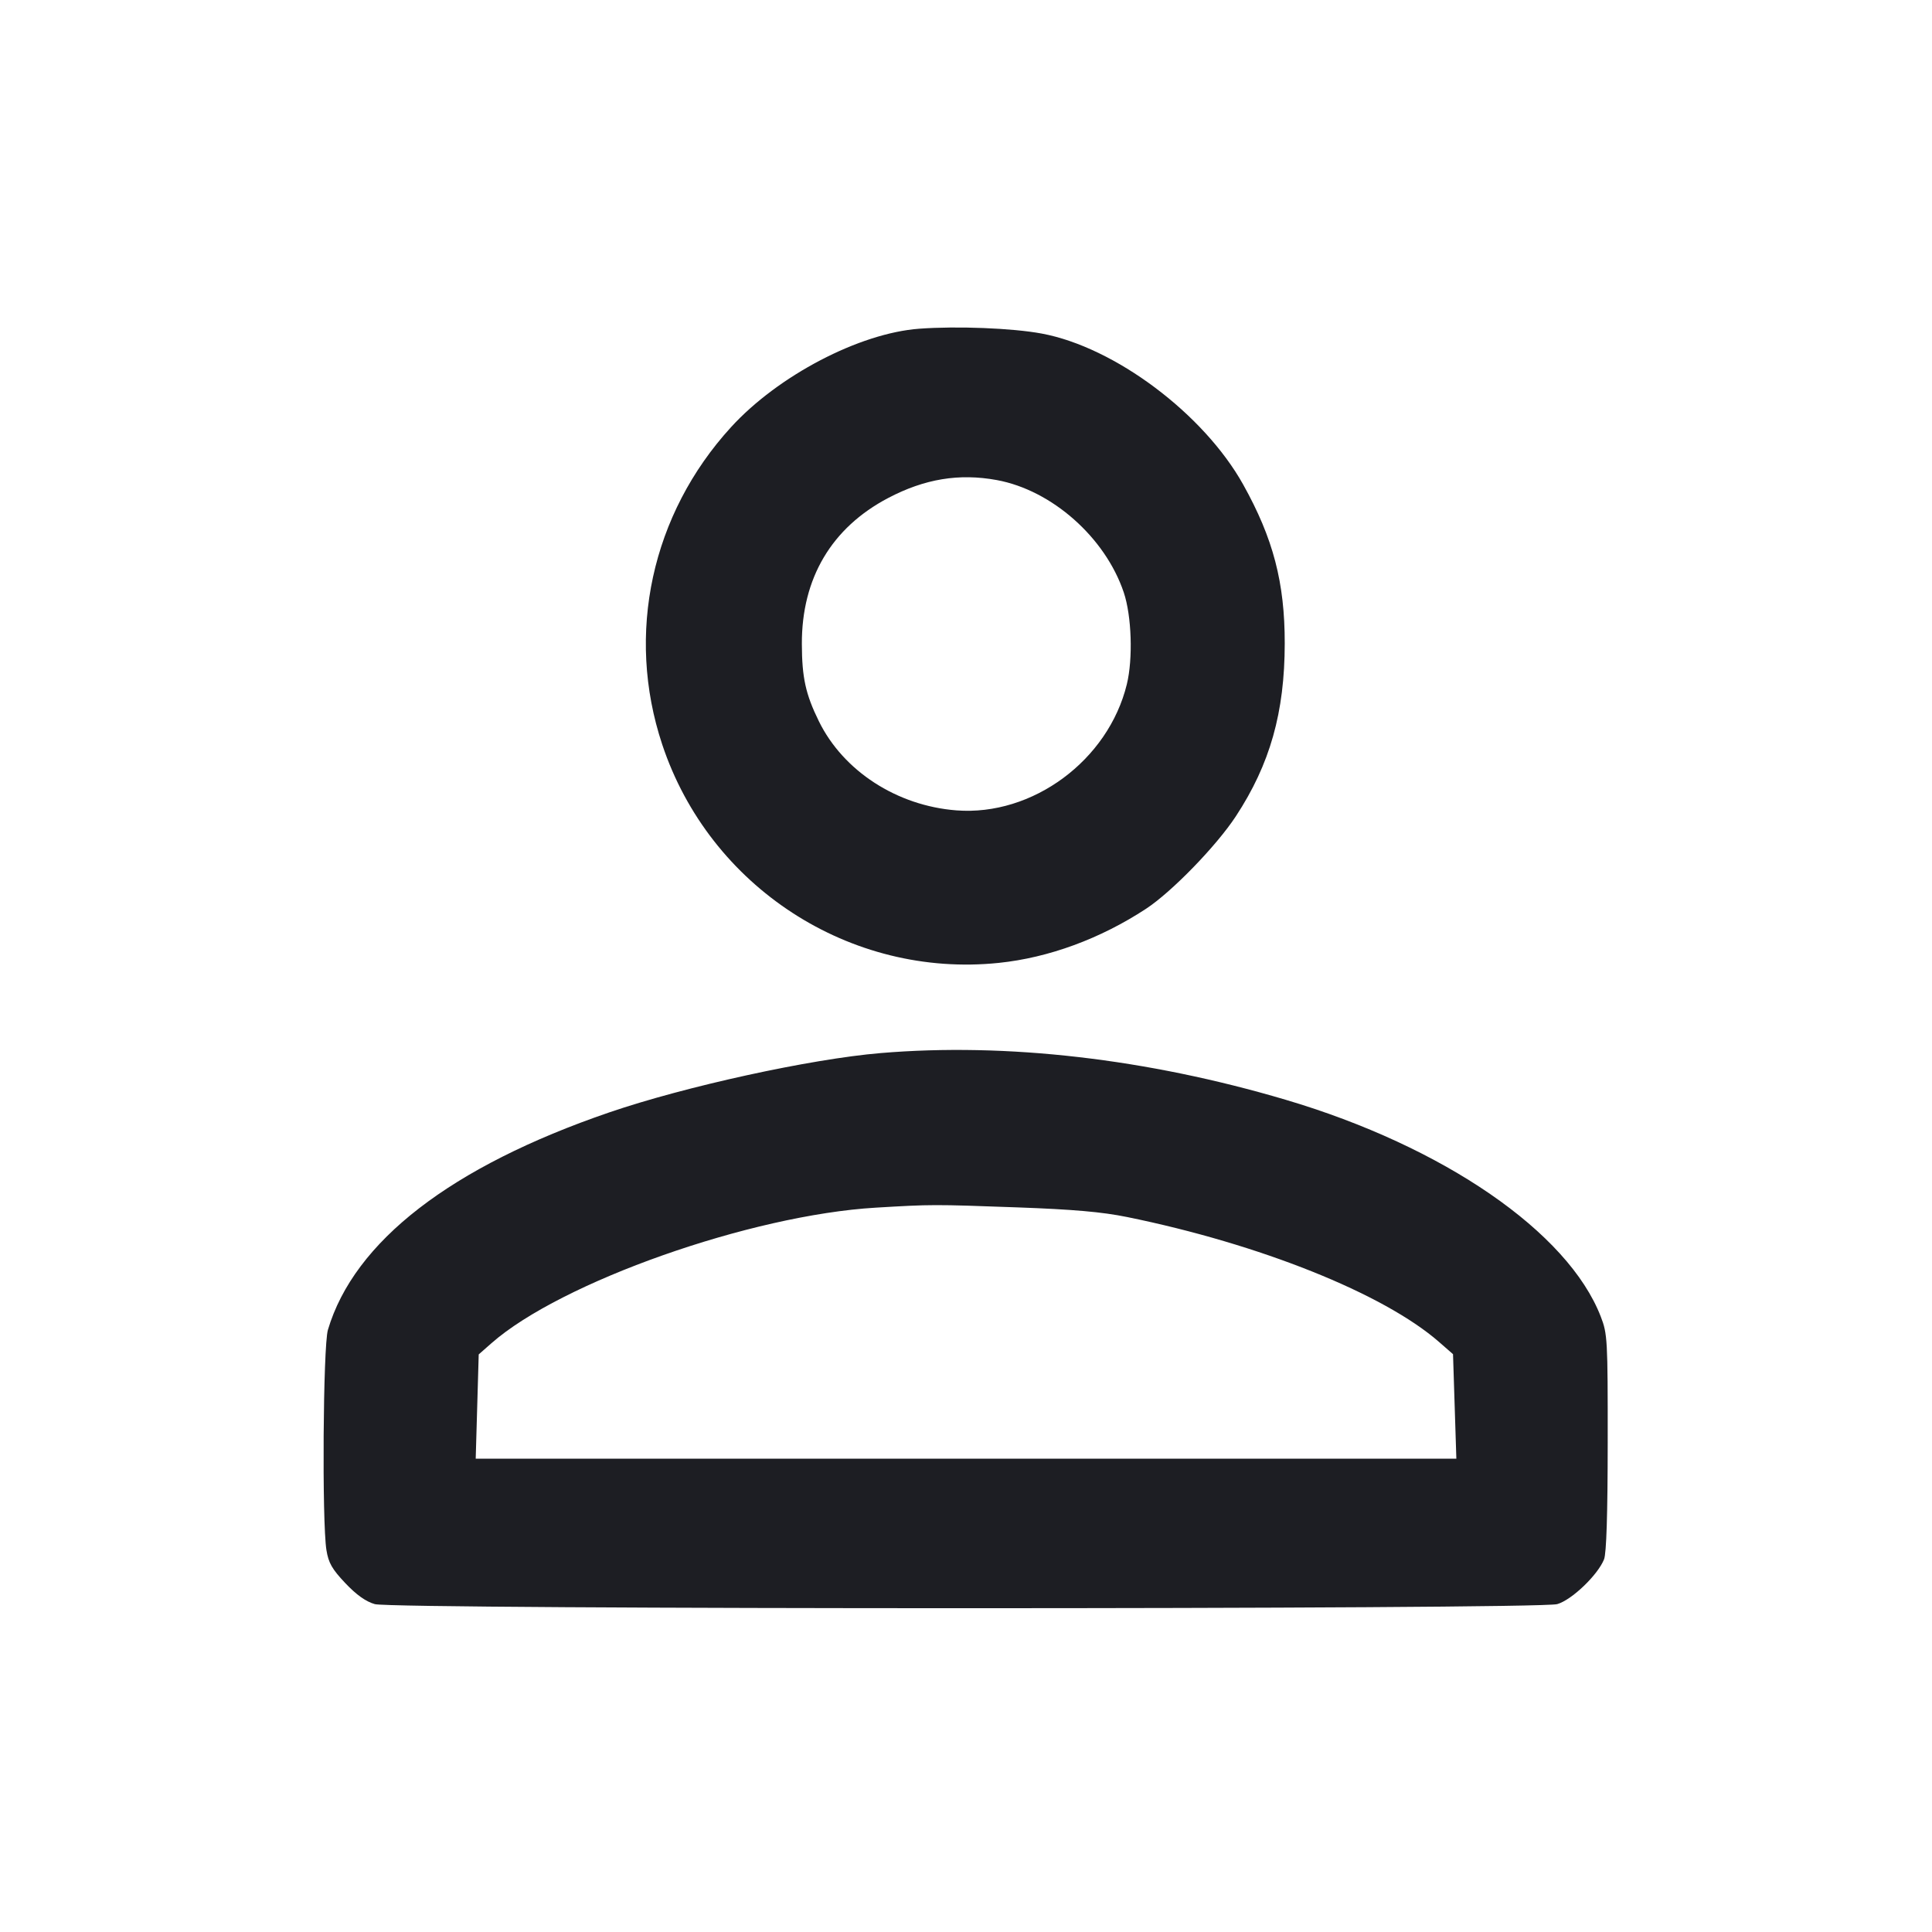 <svg viewBox="0 0 2400 2400" fill="none" xmlns="http://www.w3.org/2000/svg"><path d="M1142.000 408.332 C 1067.602 413.796,966.668 466.569,908.142 530.606 C 809.296 638.760,777.013 787.504,822.601 924.740 C 881.439 1101.862,1056.171 1215.269,1240.744 1196.130 C 1302.790 1189.696,1366.803 1166.174,1423.639 1128.924 C 1455.524 1108.026,1511.009 1050.902,1535.170 1014.099 C 1577.679 949.348,1595.859 885.086,1595.947 799.262 C 1596.026 723.782,1581.669 668.875,1544.370 602.000 C 1495.317 514.051,1384.768 431.195,1294.000 414.348 C 1257.541 407.582,1189.108 404.873,1142.000 408.332 M1238.265 596.360 C 1306.635 608.920,1372.964 667.619,1395.975 735.926 C 1405.770 765.001,1407.554 818.193,1399.802 850.000 C 1376.778 944.469,1282.724 1014.041,1188.000 1006.669 C 1114.127 1000.921,1047.602 957.796,1017.243 895.976 C 1000.754 862.398,996.218 841.777,996.098 799.840 C 995.864 718.305,1032.990 655.592,1103.391 618.597 C 1148.609 594.836,1191.487 587.767,1238.265 596.360 M1094.000 1308.164 C 1006.928 1315.479,851.339 1349.493,756.759 1381.889 C 560.220 1449.209,439.950 1542.182,407.344 1652.000 C 401.328 1672.264,399.864 1890.568,405.510 1925.593 C 408.072 1941.491,412.486 1949.222,428.917 1966.595 C 442.690 1981.159,454.416 1989.509,465.583 1992.706 C 489.264 1999.486,1910.775 1999.475,1934.461 1992.694 C 1952.430 1987.550,1984.705 1956.688,1992.588 1937.110 C 1995.569 1929.706,1997.091 1881.303,1997.151 1792.000 C 1997.236 1663.686,1996.869 1657.044,1988.507 1635.467 C 1947.835 1530.519,1793.345 1424.251,1596.955 1366.132 C 1424.706 1315.158,1250.183 1295.043,1094.000 1308.164 M1264.000 1499.866 C 1333.202 1502.366,1369.080 1505.517,1400.000 1511.808 C 1564.898 1545.361,1718.834 1606.981,1787.496 1666.923 L 1804.993 1682.197 1807.064 1747.099 L 1809.135 1812.000 1200.040 1812.000 L 590.945 1812.000 592.811 1747.250 L 594.677 1682.500 610.339 1668.716 C 696.825 1592.597,932.728 1509.365,1088.000 1500.186 C 1157.620 1496.070,1158.875 1496.068,1264.000 1499.866 " fill="#1D1E23" stroke="none" fill-rule="evenodd"/></svg>